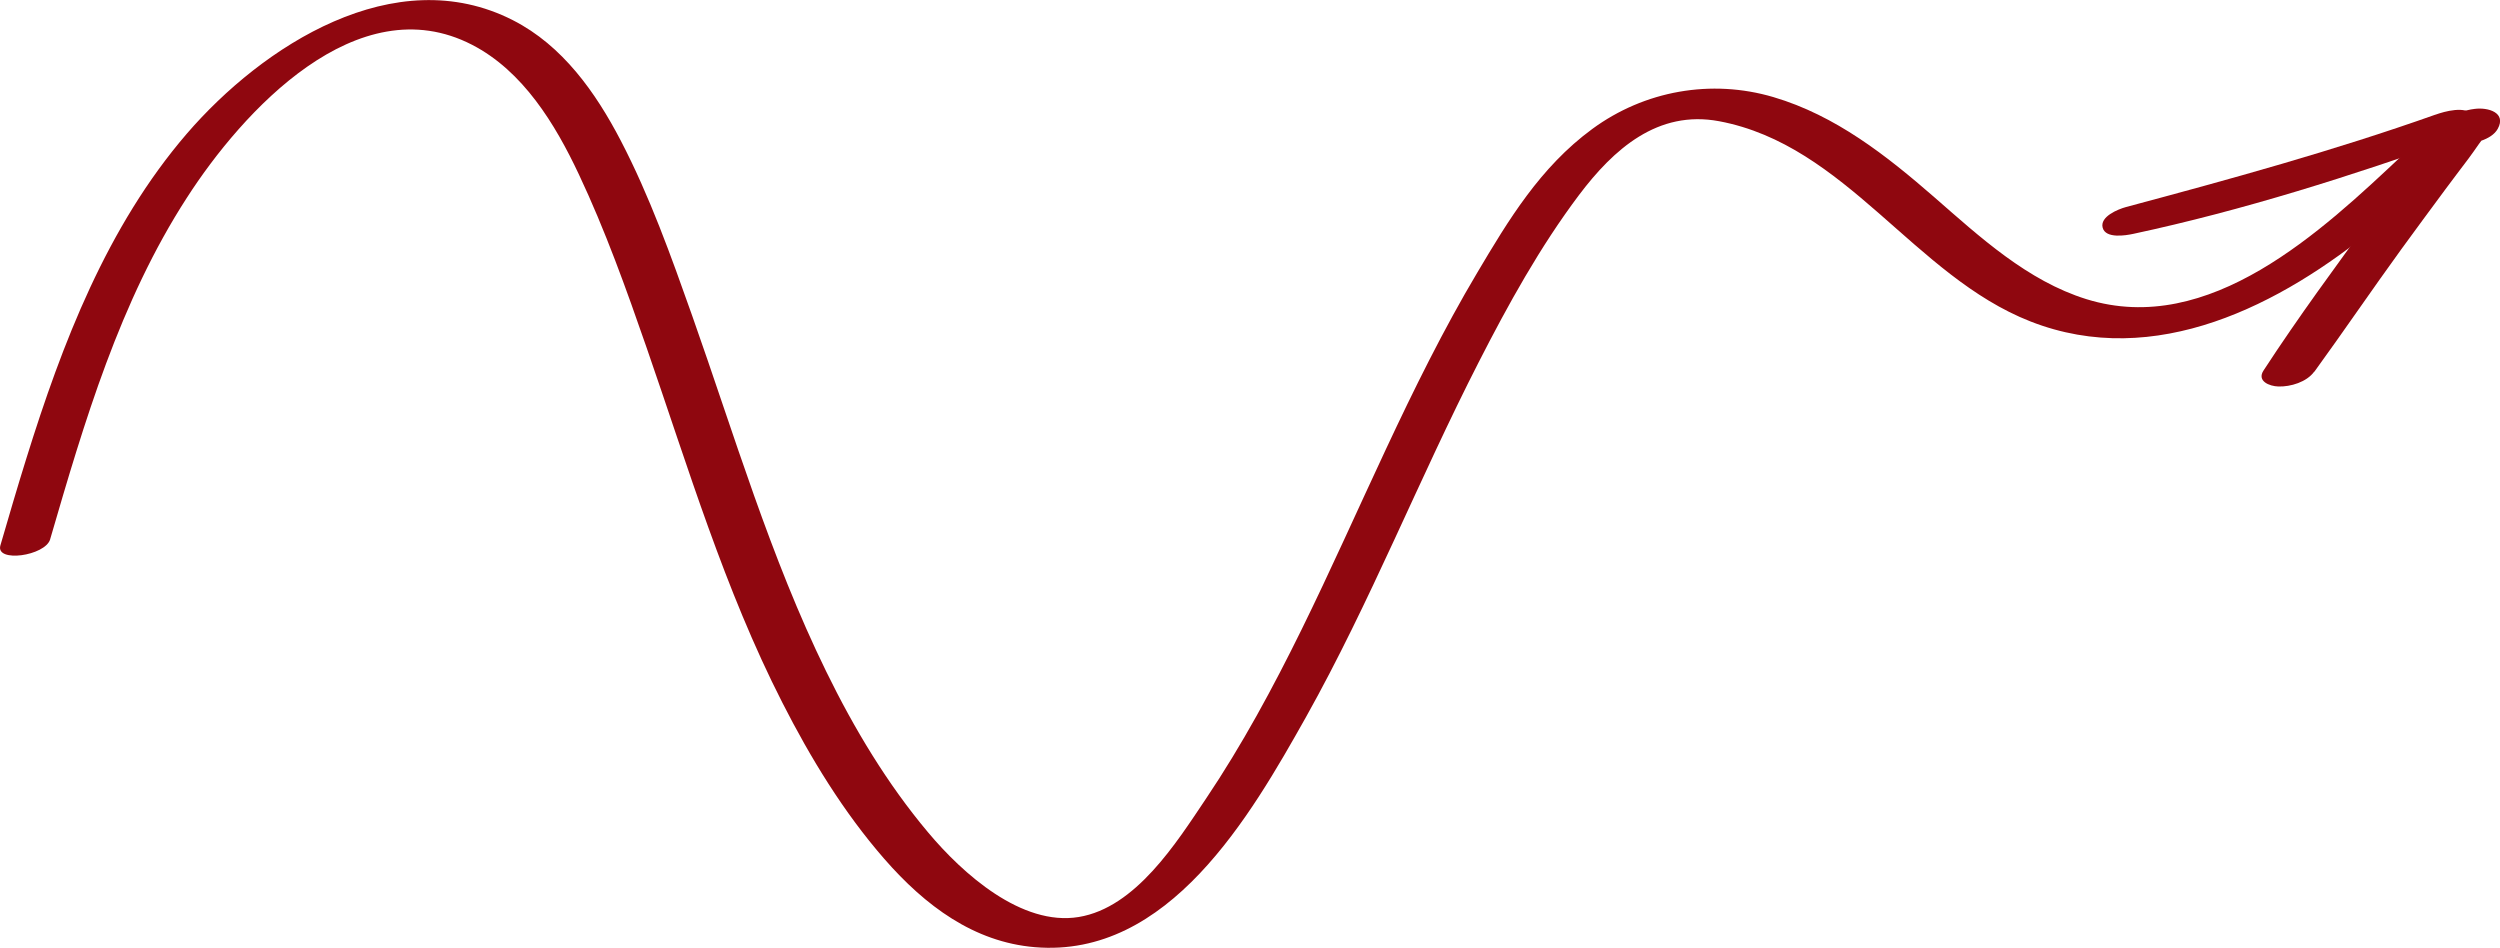 <svg width="153" height="58" viewBox="0 0 153 58" fill="none" xmlns="http://www.w3.org/2000/svg">
<g clip-path="url(#clip0_1_7563)">
<path d="M3.072 32.993C5.165 25.803 7.331 18.45 11.434 12.106C14.836 6.82 21.863 -0.886 28.89 2.741C32.012 4.35 33.98 7.6 35.422 10.661C37.045 14.1 38.33 17.695 39.574 21.281C42.111 28.594 44.344 36.071 47.878 42.997C49.599 46.379 51.617 49.694 54.122 52.567C56.626 55.439 59.608 57.655 63.332 57.967C71.52 58.657 76.52 49.949 79.931 43.876C83.868 36.842 86.834 29.324 90.5 22.159C92.304 18.63 94.248 15.109 96.637 11.933C98.754 9.126 101.456 6.713 105.212 7.419C112.981 8.88 117.141 16.882 124.266 19.673C131.886 22.66 139.597 18.671 145.429 13.87C146.92 12.647 148.329 11.326 149.713 9.988C150.215 9.504 150.067 9.003 149.4 8.831C148.683 8.65 147.62 8.946 147.085 9.446C142.085 14.149 135.214 20.641 127.693 18.31C124.077 17.186 121.177 14.51 118.393 12.081C115.452 9.52 112.338 7.066 108.532 5.942C104.726 4.818 100.64 5.548 97.444 7.895C94.248 10.243 92.304 13.493 90.409 16.685C86.257 23.669 83.242 31.228 79.667 38.508C77.912 42.078 76.018 45.591 73.794 48.898C71.998 51.574 69.51 55.546 66.017 56.121C62.524 56.695 58.924 53.478 56.799 50.942C54.295 47.963 52.268 44.581 50.563 41.093C47.144 34.109 44.945 26.624 42.358 19.311C41.073 15.684 39.763 12.007 37.984 8.593C36.452 5.655 34.425 2.782 31.394 1.239C24.161 -2.454 16.055 2.815 11.425 8.191C6.549 13.862 3.806 21.01 1.614 28.052C1.062 29.817 0.543 31.598 0.024 33.379C-0.289 34.454 2.768 34.027 3.072 33.001V32.993Z" fill="#8F070F"/>
<path d="M141.632 22.759C143.436 20.272 145.166 17.728 146.97 15.241C147.86 14.018 148.758 12.803 149.656 11.589C150.125 10.965 150.587 10.341 151.064 9.717C151.501 9.143 151.905 8.462 152.407 7.945L151.254 8.519L151.443 8.47L149.606 8.281L149.524 8.06L151.921 6.87H151.847C151.089 6.911 150.01 7.099 149.573 7.813C149.137 8.527 149.928 8.815 150.504 8.823H150.578C151.287 8.831 152.481 8.577 152.86 7.887C153.412 6.894 152.275 6.558 151.452 6.664C150.158 6.82 149.475 7.51 148.733 8.478C147.555 10.029 146.394 11.589 145.249 13.156C142.958 16.283 140.644 19.427 138.527 22.677C138.106 23.325 138.889 23.637 139.433 23.653C140.182 23.678 141.171 23.382 141.632 22.742V22.759Z" fill="#8F070F"/>
<path d="M149.046 7.017C142.819 9.225 136.484 10.965 130.108 12.672C129.63 12.803 128.501 13.254 128.683 13.936C128.864 14.617 130.091 14.412 130.553 14.313C137.299 12.869 143.931 10.751 150.43 8.445C150.933 8.264 151.822 7.649 151.361 7.05C150.9 6.451 149.598 6.82 149.055 7.017H149.046Z" fill="#8F070F"/>
</g>
<defs>
<clipPath id="clip0_1_7563">
<rect width="153" height="58" fill="white"/>
</clipPath>
</defs>
</svg>
